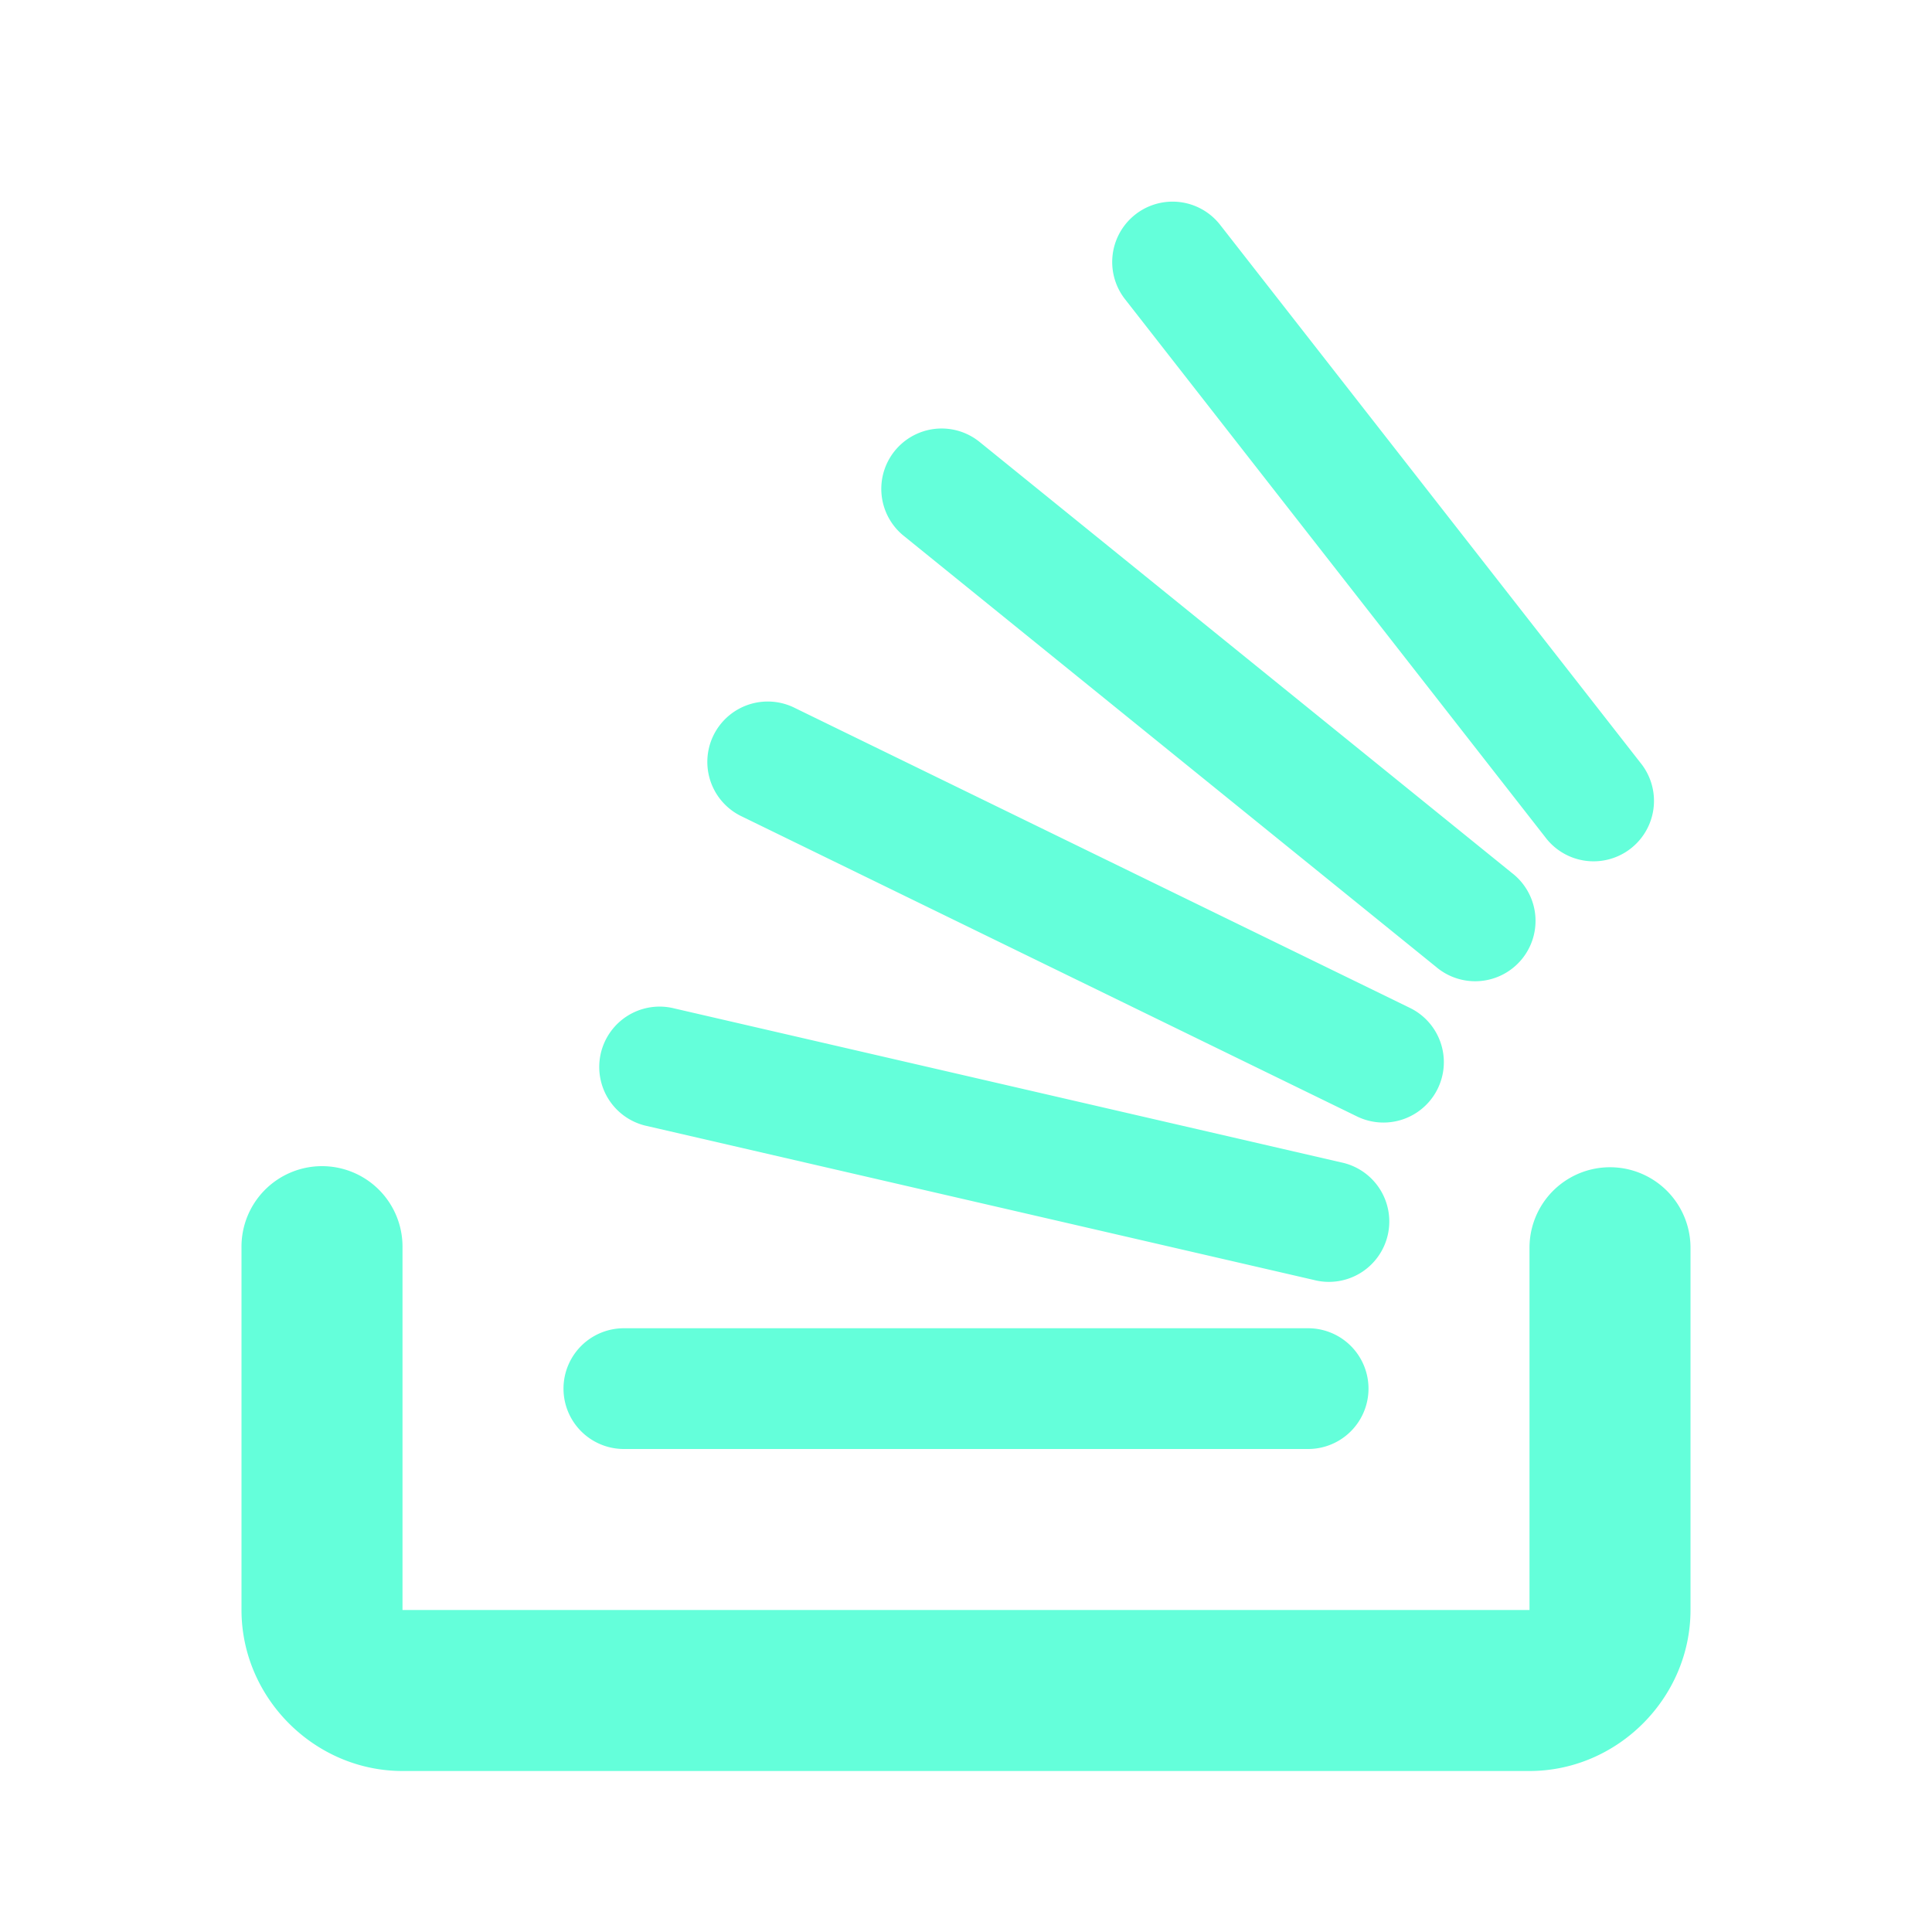 <svg fill="#64FFDA"
  xmlns="http://www.w3.org/2000/svg" viewBox="0 0 48 48" width="48px" height="48px">
  <path d="M 29.164 5.01 A 1.5 1.5 0 0 0 27.963 7.449 L 38.428 20.846 A 1.501 1.501 0 0 0 40.793 18.998 L 30.326 5.602 A 1.5 1.5 0 0 0 29.164 5.01 z M 23.387 10.646 A 1.5 1.5 0 0 0 22.467 13.324 L 35.68 24.023 A 1.5 1.5 0 1 0 37.566 21.691 L 24.355 10.994 A 1.5 1.5 0 0 0 23.387 10.646 z M 19.025 17.43 A 1.5 1.5 0 0 0 18.436 20.287 L 33.715 27.738 A 1.5 1.5 0 1 0 35.029 25.041 L 19.75 17.59 A 1.5 1.5 0 0 0 19.025 17.43 z M 16.451 25.01 A 1.5 1.5 0 0 0 16.072 27.975 L 32.637 31.799 A 1.5 1.5 0 1 0 33.311 28.877 L 16.748 25.053 A 1.5 1.5 0 0 0 16.451 25.01 z M 7.971 28.973 A 2 2 0 0 0 6 31 L 6 40 C 6 42.185 7.815 44 10 44 L 38 44 C 40.185 44 42 42.185 42 40 L 42 31 A 2 2 0 1 0 38 31 L 38 40 L 10 40 L 10 31 A 2 2 0 0 0 7.971 28.973 z M 15.5 33 A 1.5 1.5 0 1 0 15.5 36 L 32.5 36 A 1.5 1.5 0 1 0 32.5 33 L 15.5 33 z"/>
</svg>